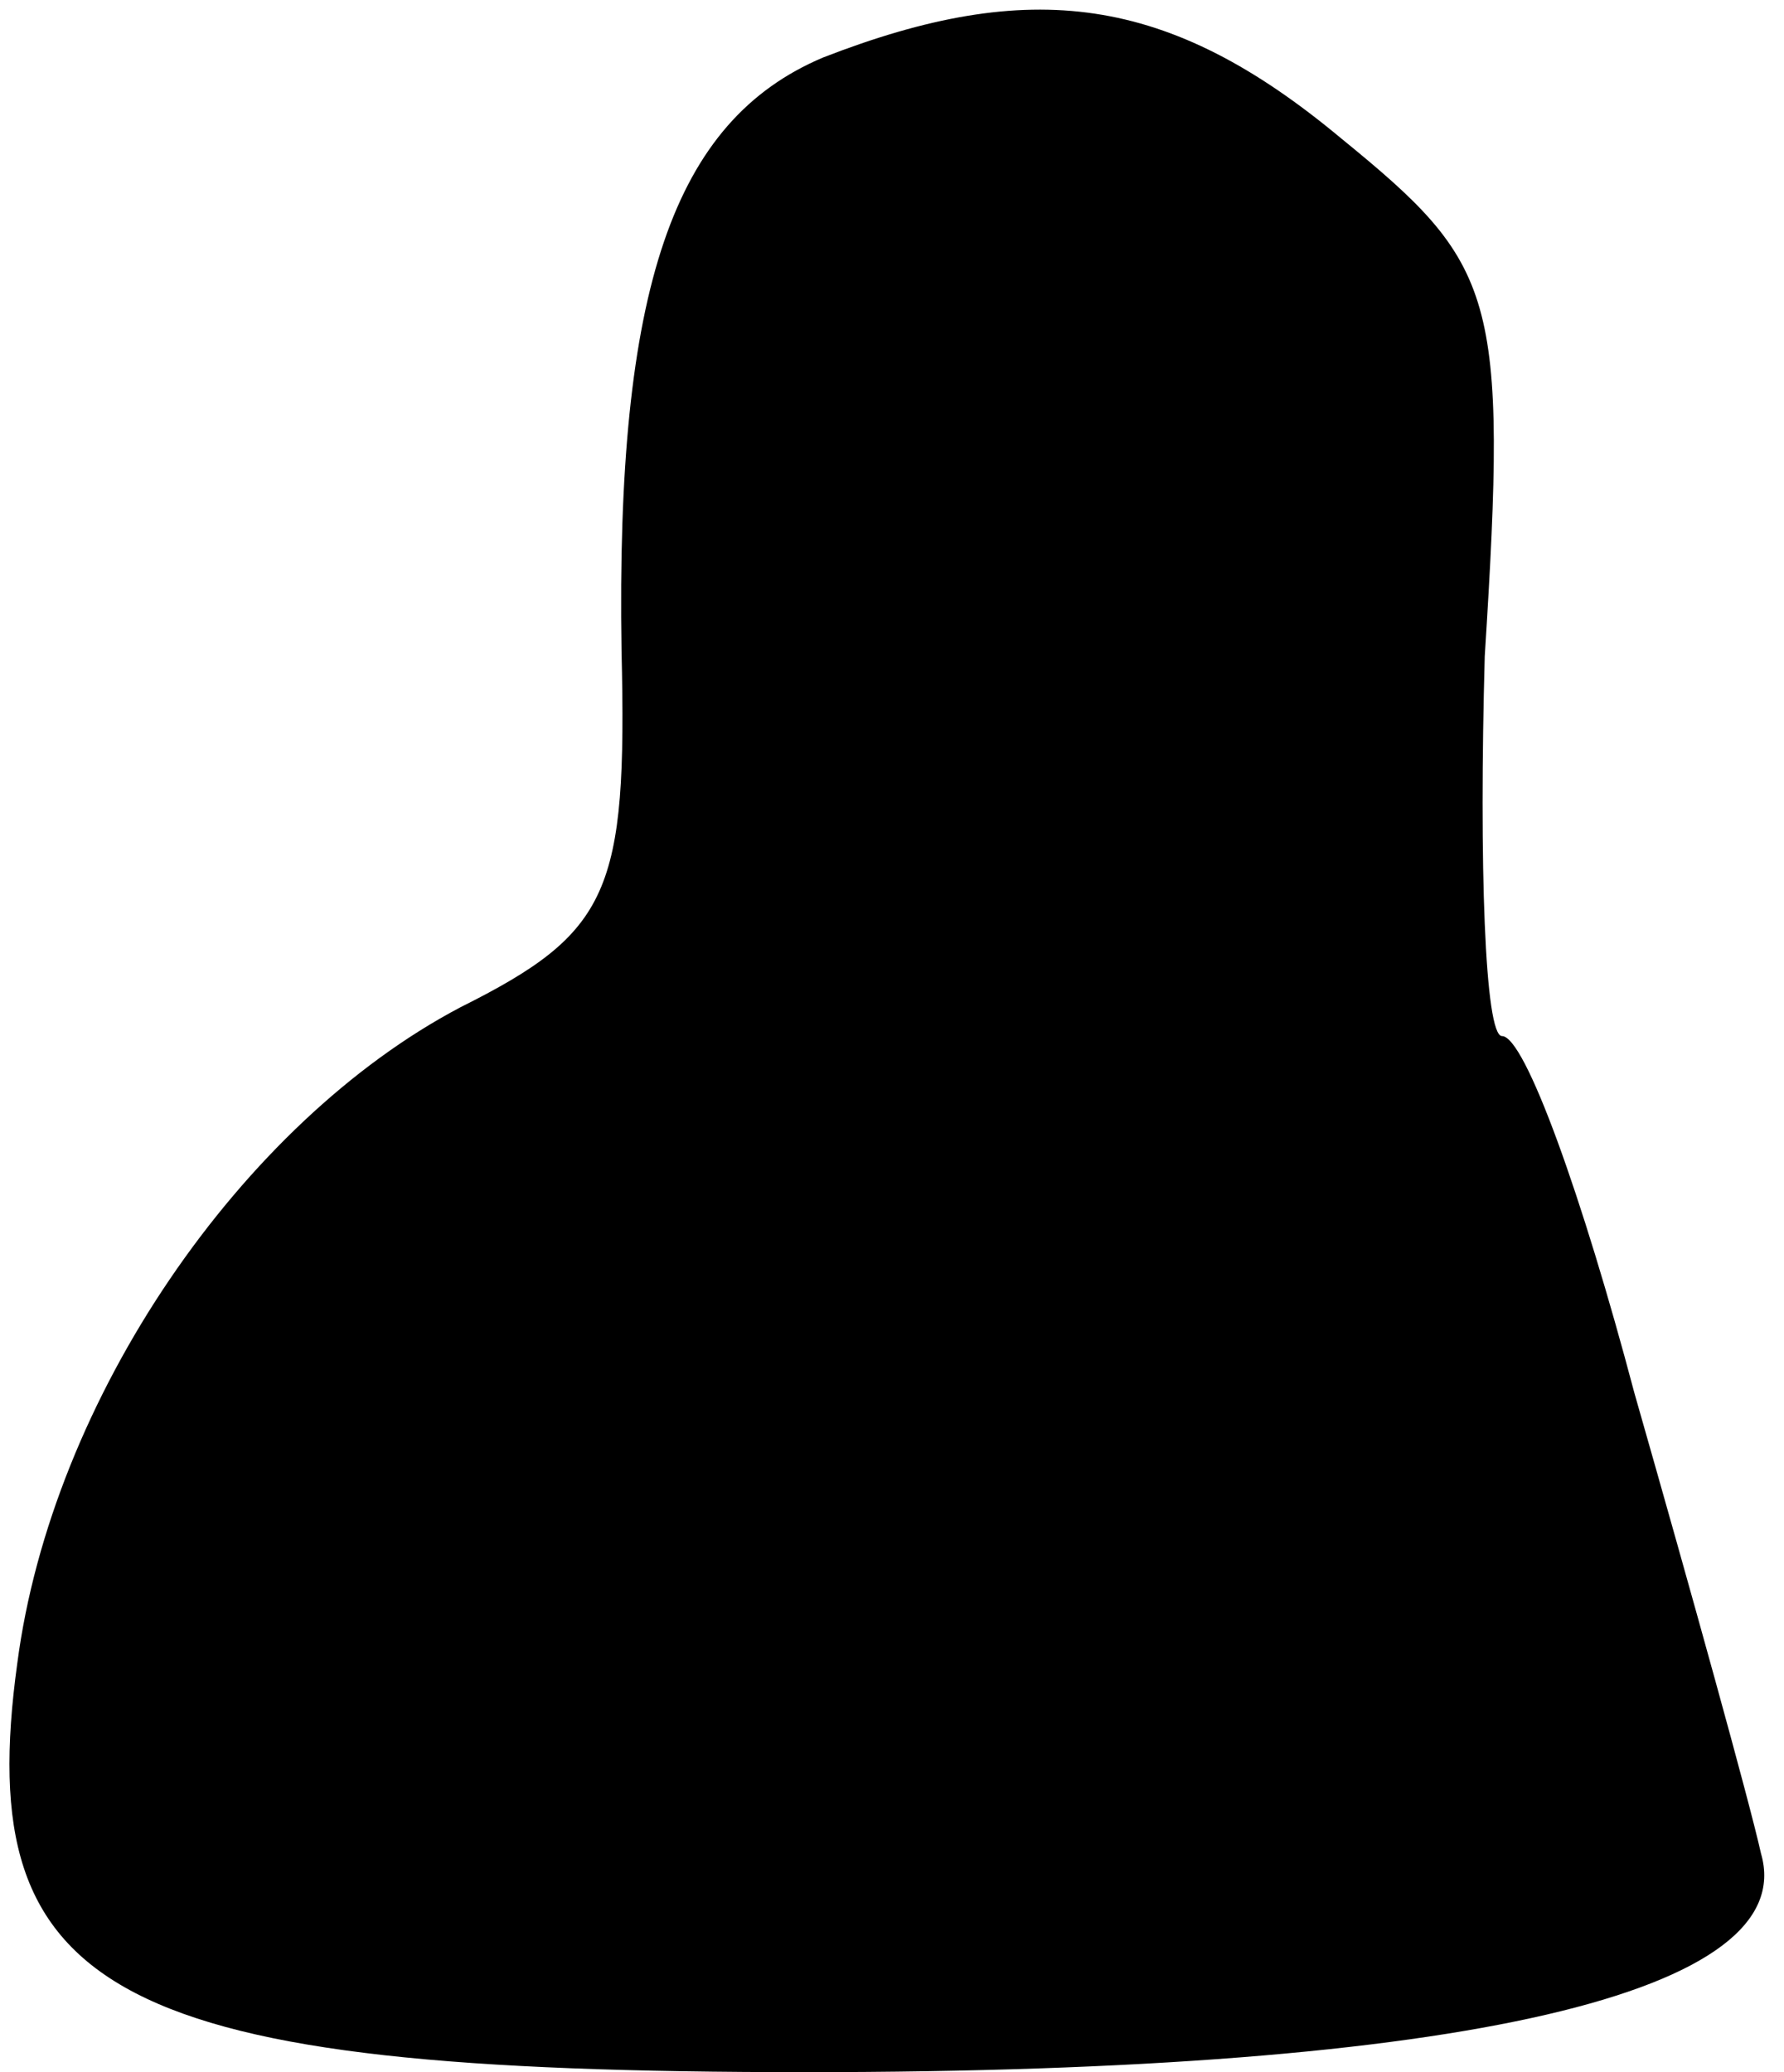 <?xml version="1.0" standalone="no"?>
<!DOCTYPE svg PUBLIC "-//W3C//DTD SVG 20010904//EN"
 "http://www.w3.org/TR/2001/REC-SVG-20010904/DTD/svg10.dtd">
<svg version="1.0" xmlns="http://www.w3.org/2000/svg"
 width="31pt" height="36pt" viewBox="0 0 31 36"
 preserveAspectRatio="xMidYMid meet">
<g transform="translate(0,36) scale(0.1,-0.1)"
fill="#000000" stroke="none">
<path fill="#000000" stroke="none" d="M143 350 c-26 -11 -36 -40 -35 -103 1
-42 -2 -49 -28 -62 -38 -20 -71 -68 -77 -114 -8 -58 17 -71 137 -71 115 0 173
14 166 38 -2 9 -12 45 -22 80 -9 34 -19 62 -23 62 -3 0 -4 30 -3 66 4 63 2 68
-25 90 -30 25 -54 28 -90 14z"/>
</g>
</svg>
